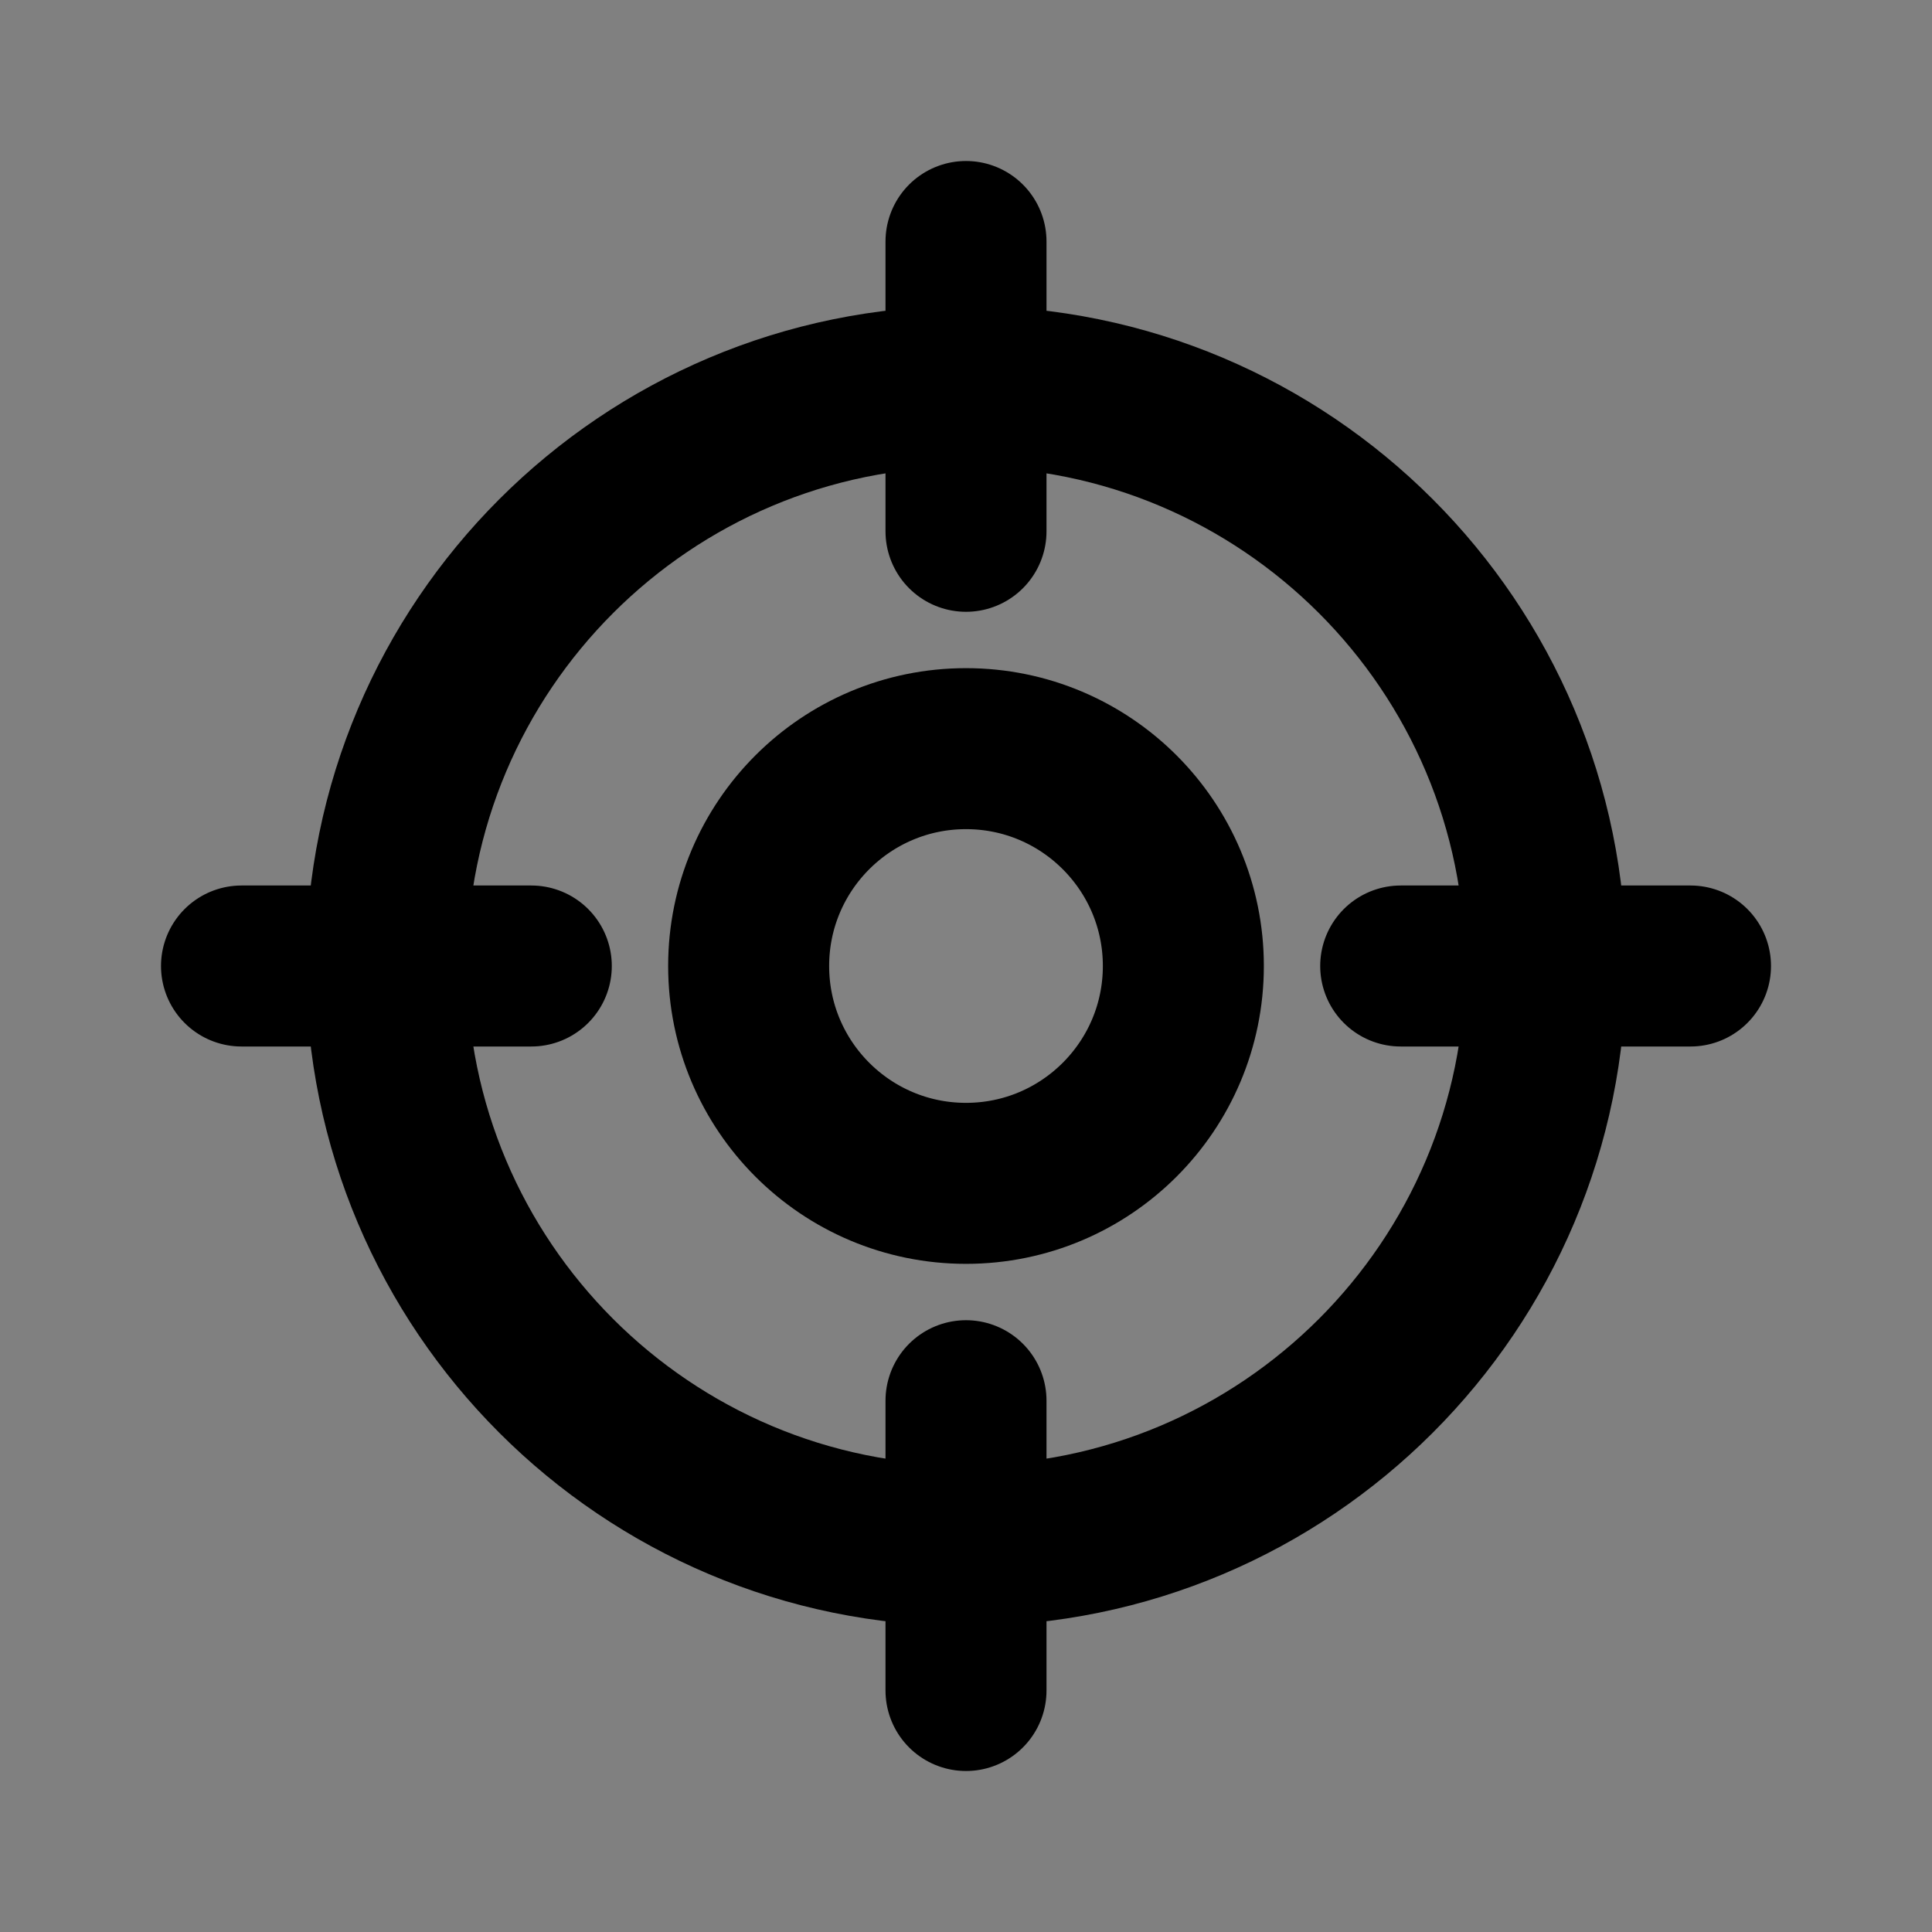 <svg width="24" height="24" viewBox="0 0 24 24" fill="none" xmlns="http://www.w3.org/2000/svg">
<rect x="0" y="0" width="24" height="24" fill="#808080" stroke="none"/>
<path d="M12 19.2C15.976 19.2 19.2 15.976 19.2 12C19.2 8.024 15.976 4.8 12 4.8C8.024 4.8 4.8 8.024 4.8 12C4.8 15.976 8.024 19.2 12 19.2Z" fill="white" fill-opacity="0.01"/>
<path d="M12 14.7C13.491 14.7 14.7 13.491 14.7 12C14.7 10.509 13.491 9.3 12 9.3C10.509 9.3 9.3 10.509 9.3 12C9.3 13.491 10.509 14.7 12 14.7Z" fill="white" fill-opacity="0.01"/>
<path d="M21 12H17.4M6.6 12H3M12 6.6V3M12 21V17.4M19.2 12C19.2 15.976 15.976 19.2 12 19.2C8.024 19.2 4.8 15.976 4.8 12C4.8 8.024 8.024 4.8 12 4.8C15.976 4.8 19.2 8.024 19.2 12ZM14.7 12C14.7 13.491 13.491 14.7 12 14.7C10.509 14.7 9.3 13.491 9.3 12C9.3 10.509 10.509 9.3 12 9.3C13.491 9.3 14.7 10.509 14.7 12Z" stroke="black" stroke-width="2" stroke-linecap="round" stroke-linejoin="round"/>
</svg>
